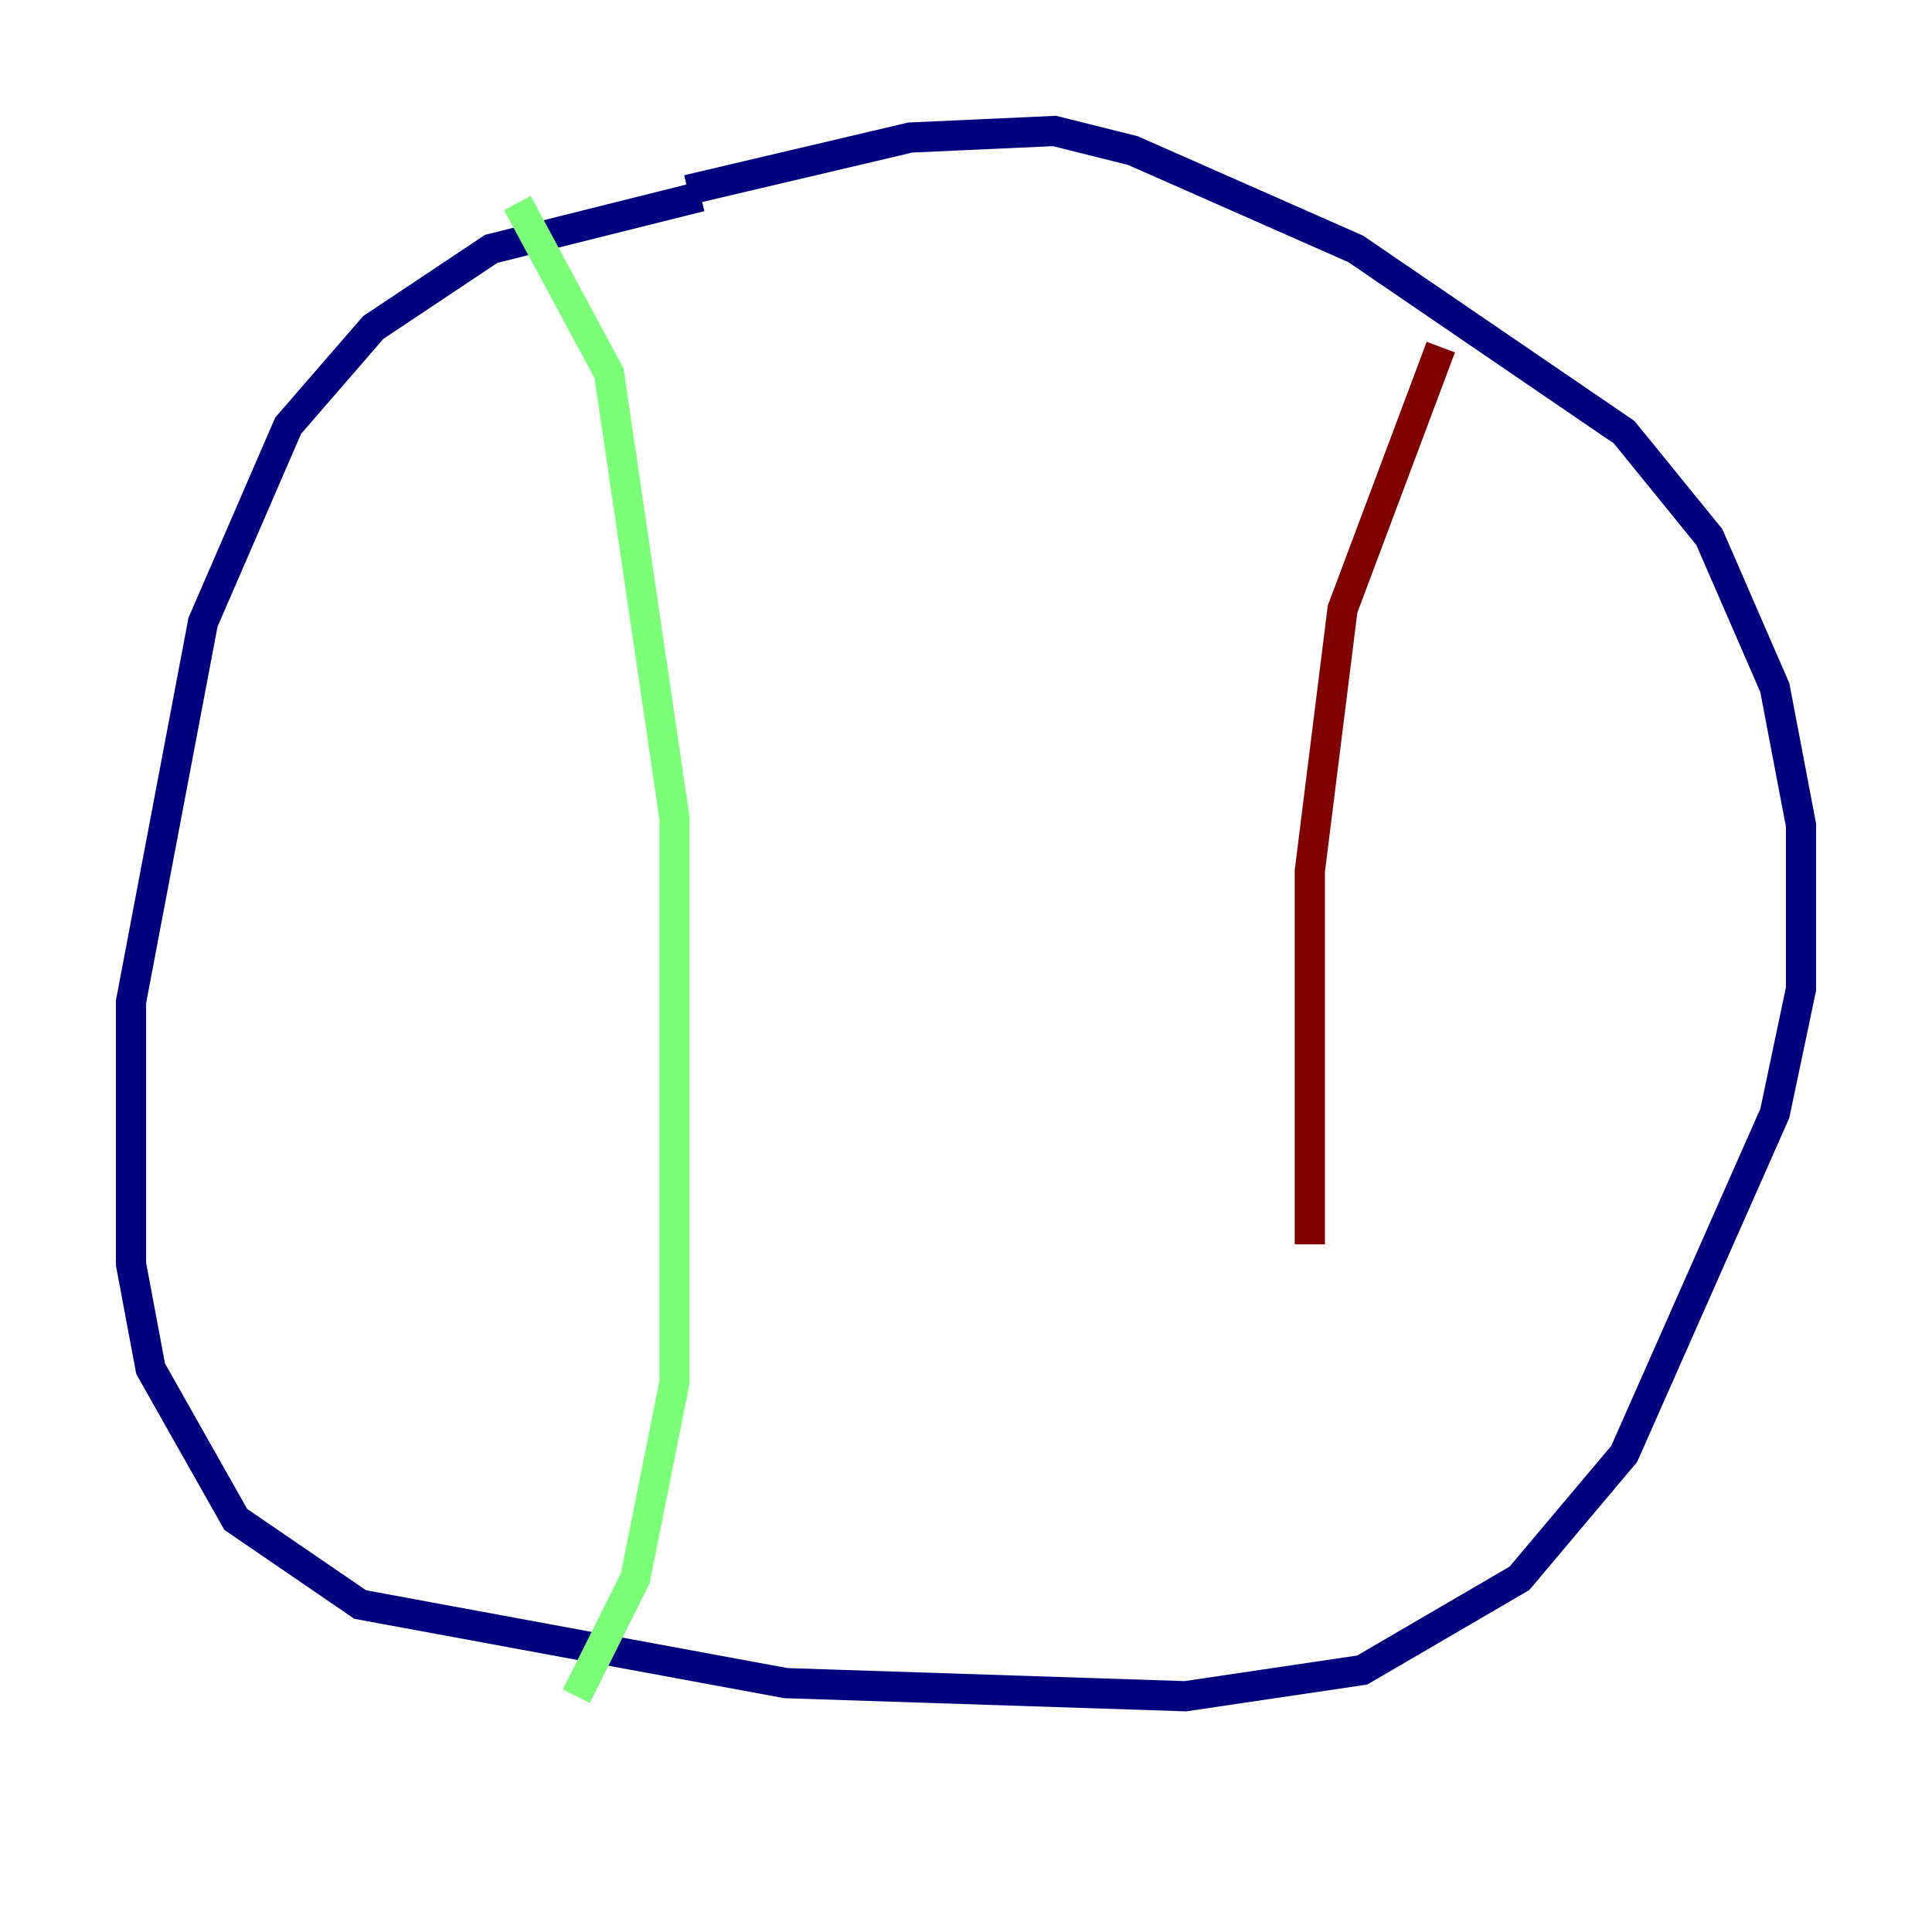 <?xml version="1.0" encoding="utf-8" ?>
<svg baseProfile="tiny" height="128" version="1.2" viewBox="0,0,128,128" width="128" xmlns="http://www.w3.org/2000/svg" xmlns:ev="http://www.w3.org/2001/xml-events" xmlns:xlink="http://www.w3.org/1999/xlink"><defs /><polyline fill="none" points="46.427,13.017 32.542,16.488 24.732,21.695 19.091,28.203 13.451,41.22 8.678,66.386 8.678,83.742 9.98,90.685 15.62,100.664 23.864,106.305 52.068,111.512 78.536,112.38 90.251,110.644 100.664,104.57 107.607,96.325 117.586,73.763 119.322,65.519 119.322,54.671 117.586,45.559 113.248,35.58 107.607,28.637 89.817,16.488 75.064,9.98 69.858,8.678 60.312,9.112 45.559,12.583" stroke="#00007f" stroke-width="2" /><polyline fill="none" points="34.278,13.451 40.352,24.732 44.691,54.237 44.691,91.552 42.088,104.57 38.183,112.38" stroke="#7cff79" stroke-width="2" /><polyline fill="none" points="95.458,22.997 88.949,40.352 86.78,57.709 86.78,82.441" stroke="#7f0000" stroke-width="2" /></svg>